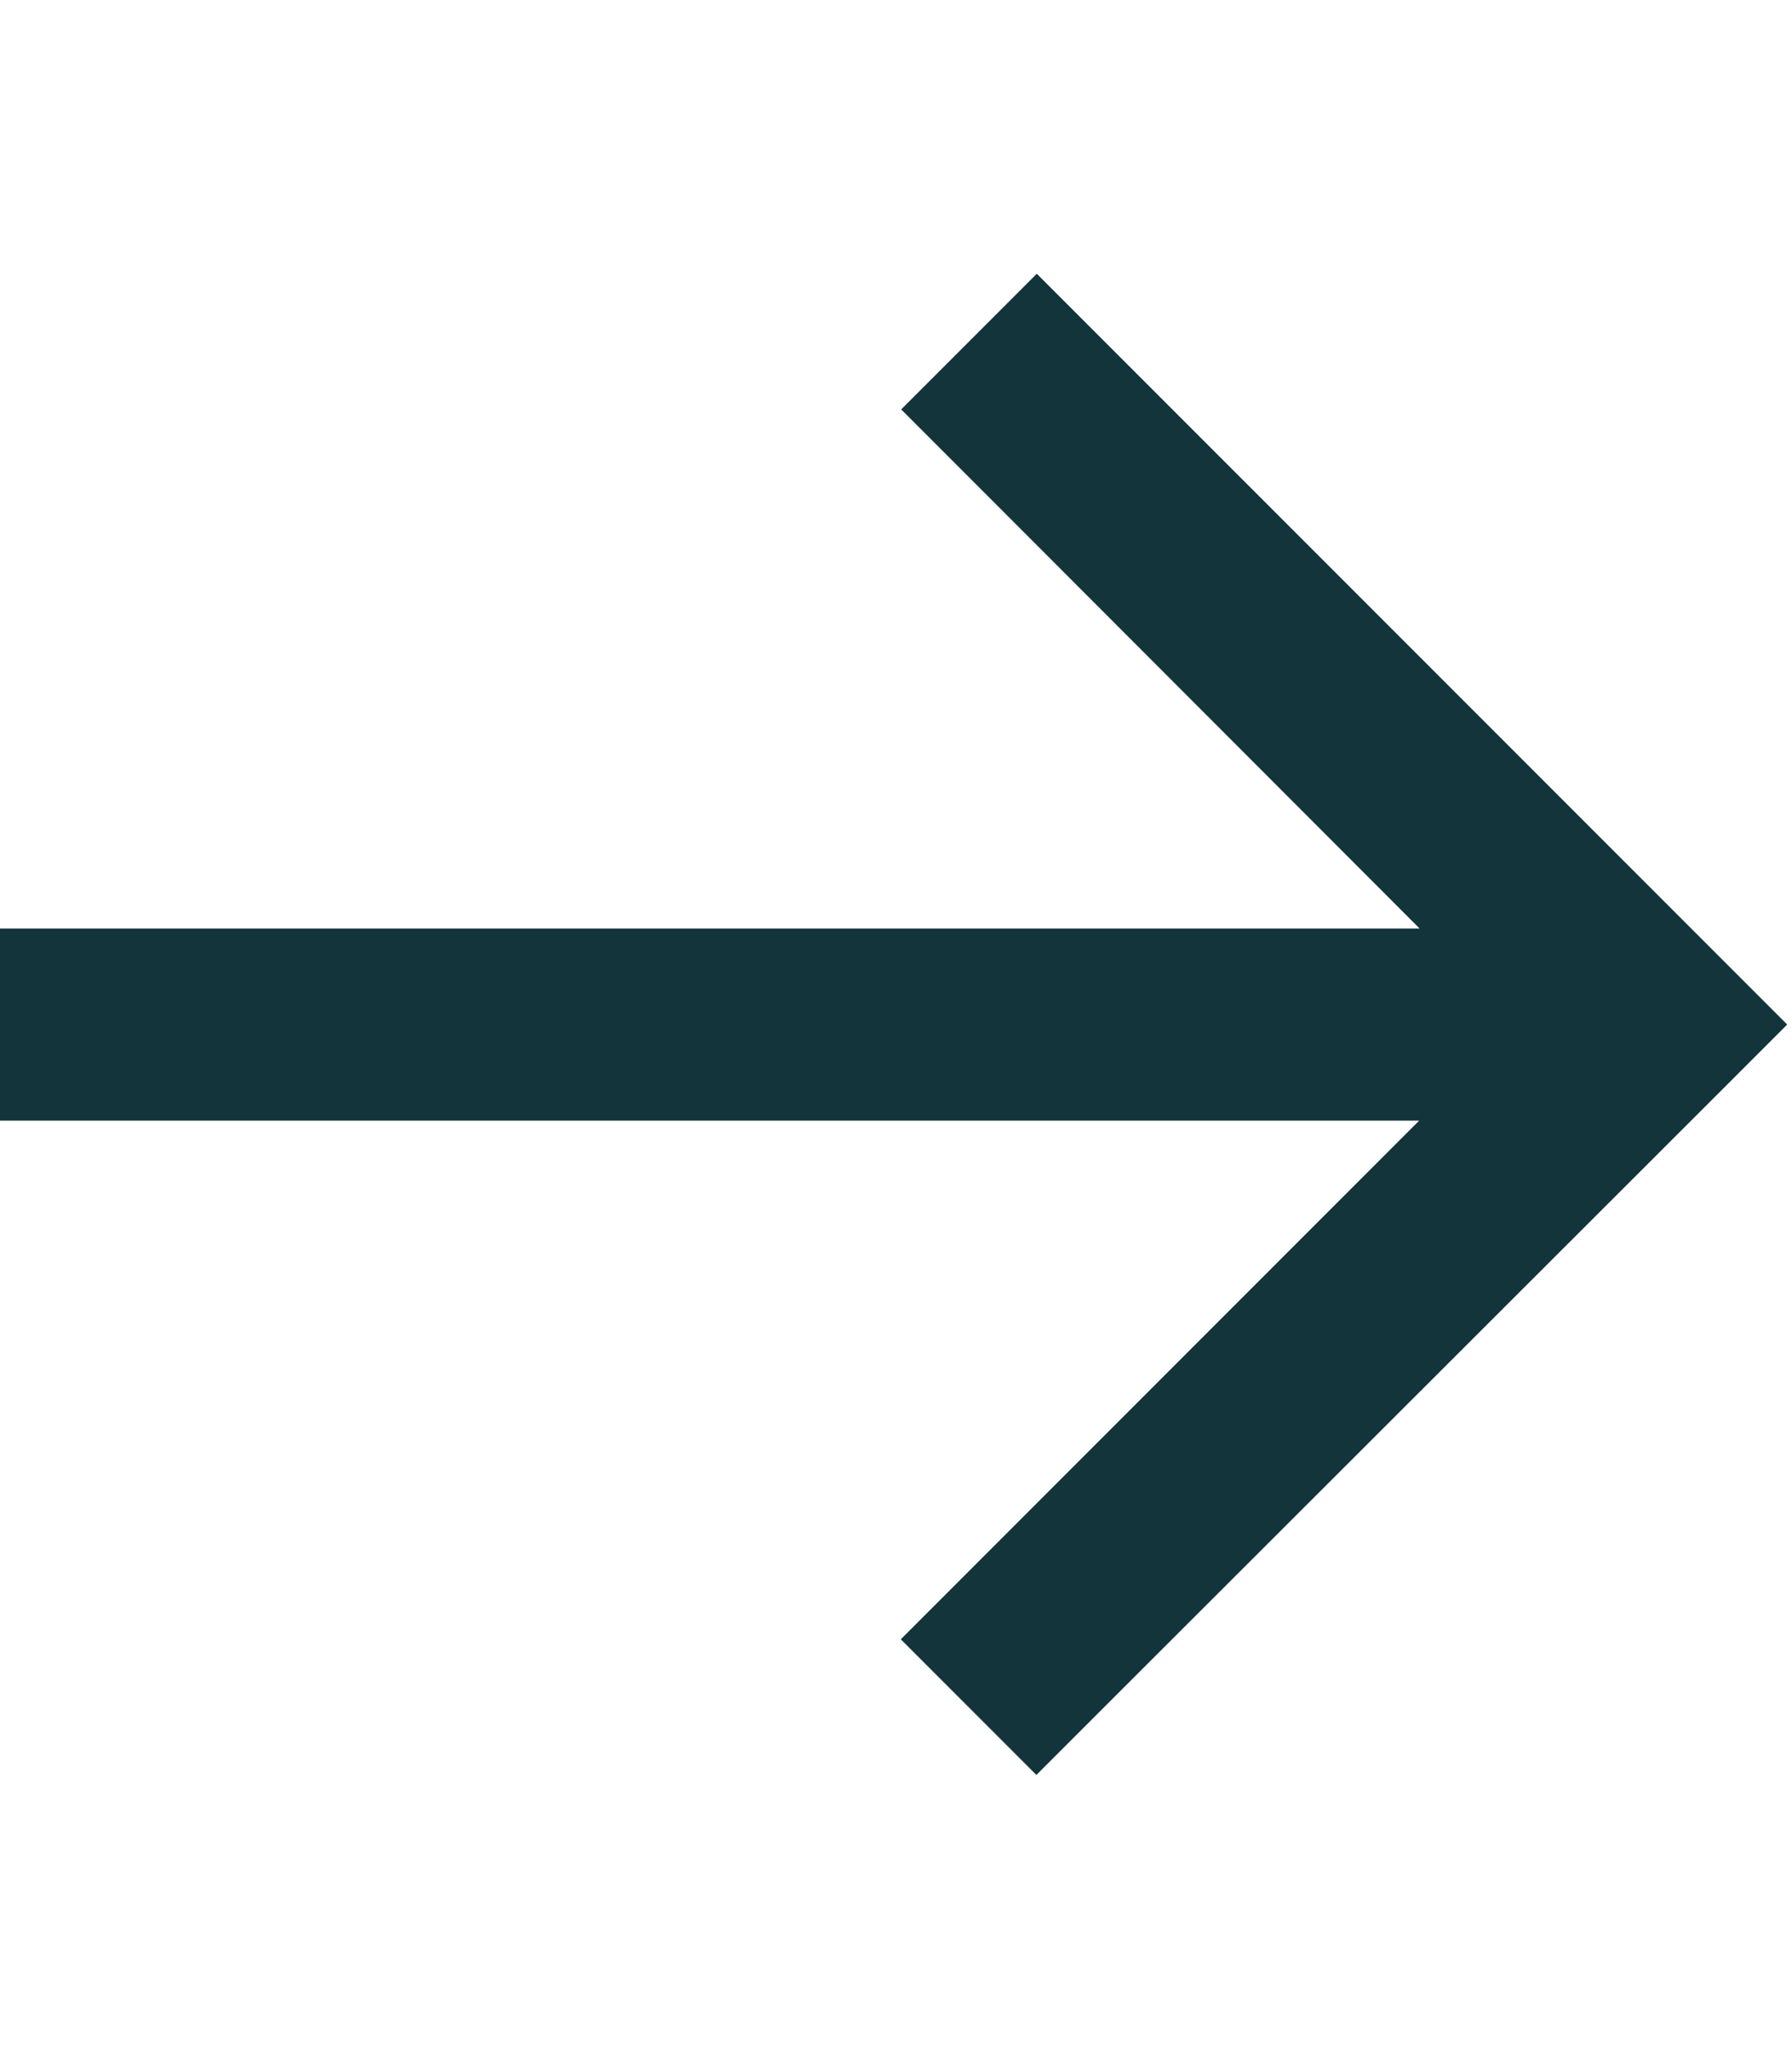 <svg xmlns:xlink="http://www.w3.org/1999/xlink" aria-hidden="true" focusable="false" data-prefix="fasr" data-icon="arrow-right" class="svg-inline--fa fa-arrow-right fa-fw fa-1x " role="img" xmlns="http://www.w3.org/2000/svg" viewBox="0 0 448 512" width="448"  height="512" ><path fill="#13343B" d="M429.8 273l17-17-17-17L276.2 85.4l-17-17-33.9 33.9 17 17L354.9 232 24 232 0 232l0 48 24 0 330.8 0L242.2 392.6l-17 17 33.9 33.9 17-17L429.8 273z"></path></svg>